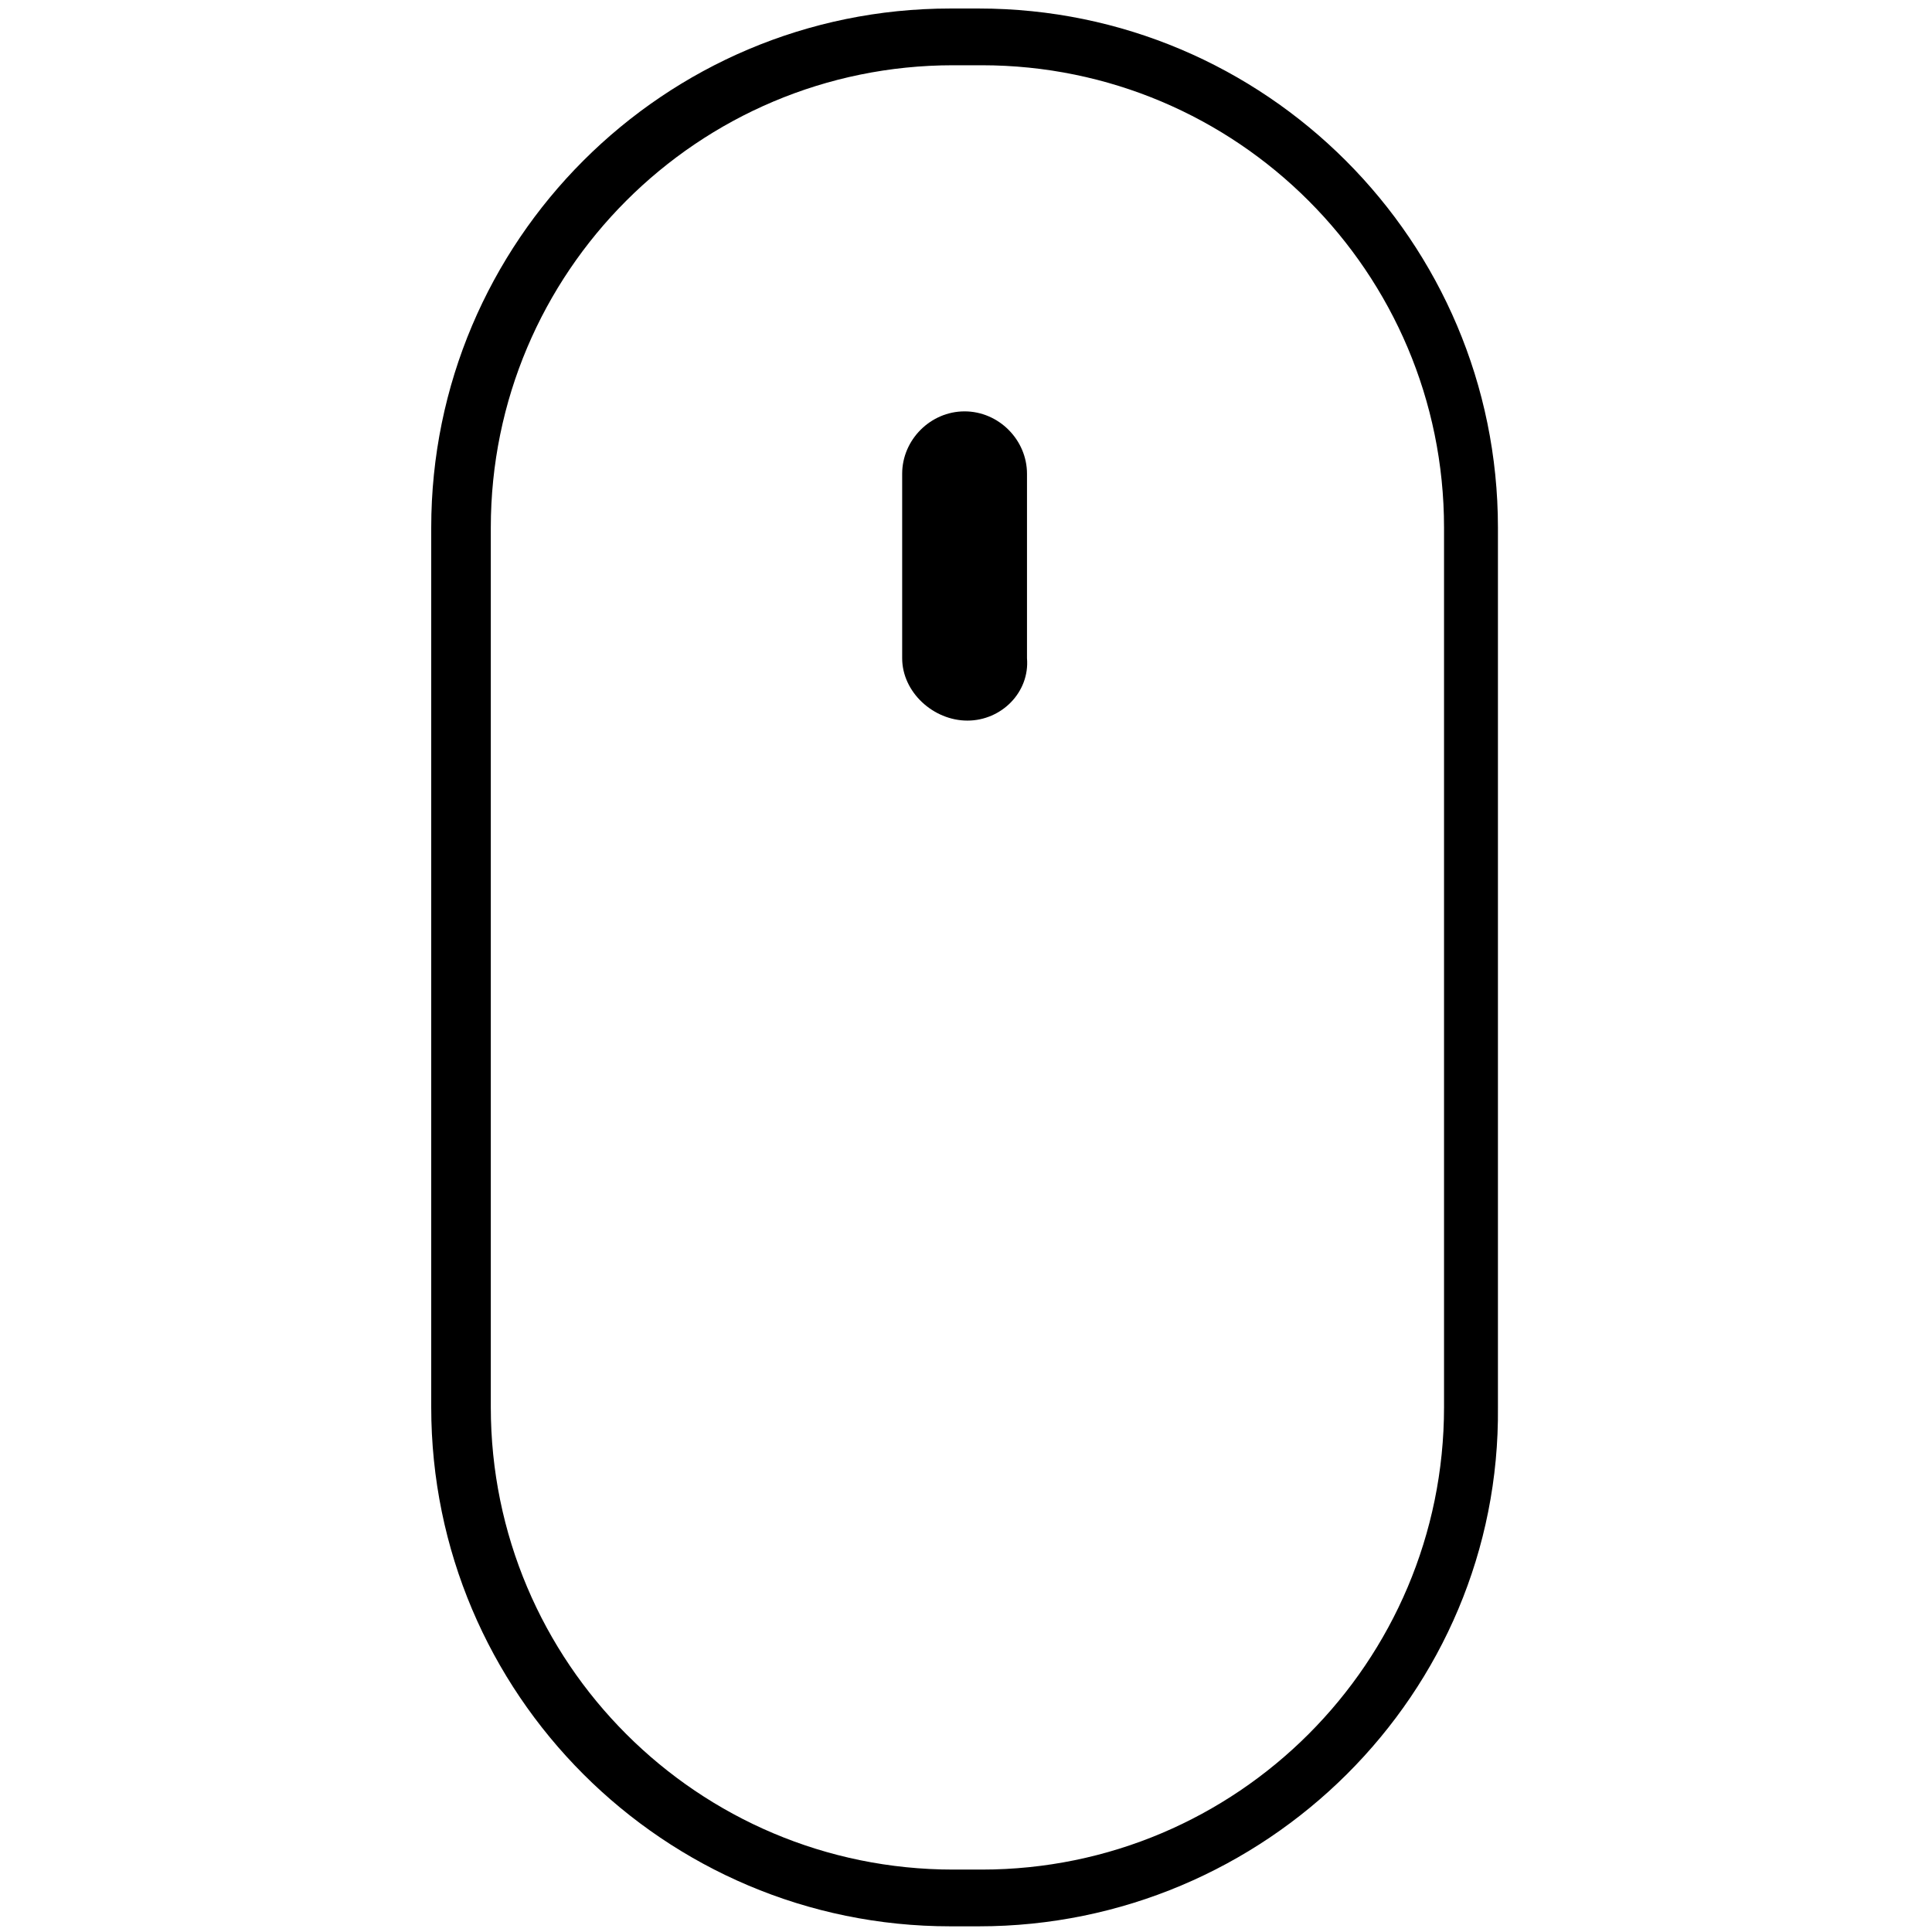 <?xml version="1.0" encoding="utf-8"?>
<!-- Generator: Adobe Illustrator 19.0.0, SVG Export Plug-In . SVG Version: 6.00 Build 0)  -->
<svg version="1.1" id="Слой_1" xmlns="http://www.w3.org/2000/svg" xmlns:xlink="http://www.w3.org/1999/xlink" x="0px" y="0px"
	 viewBox="0 0 68.1 68.1" style="enable-background:new 0 0 68.1 68.1;" xml:space="preserve">
<path id="XMLID_82_" d="M34.5,67.9h-1c-10.1,0-18.3-8.2-18.3-18.3v-31c0-10.1,8.2-18.3,18.3-18.3h1c10.1,0,18.3,8.2,18.3,18.3v31
	C52.9,59.7,44.6,67.9,34.5,67.9z M33.6,2.3c-9,0-16.3,7.3-16.3,16.3v31c0,9,7.3,16.3,16.3,16.3h1c9,0,16.3-7.3,16.3-16.3v-31
	c0-9-7.3-16.3-16.3-16.3H33.6z"/>
<path id="XMLID_42_" d="M34.1,25.4L34.1,25.4c-1.2,0-2.3-1-2.3-2.2v-6.5c0-1.2,1-2.2,2.2-2.2h0c1.2,0,2.2,1,2.2,2.2v6.5
	C36.3,24.4,35.3,25.4,34.1,25.4z"/>
</svg>
